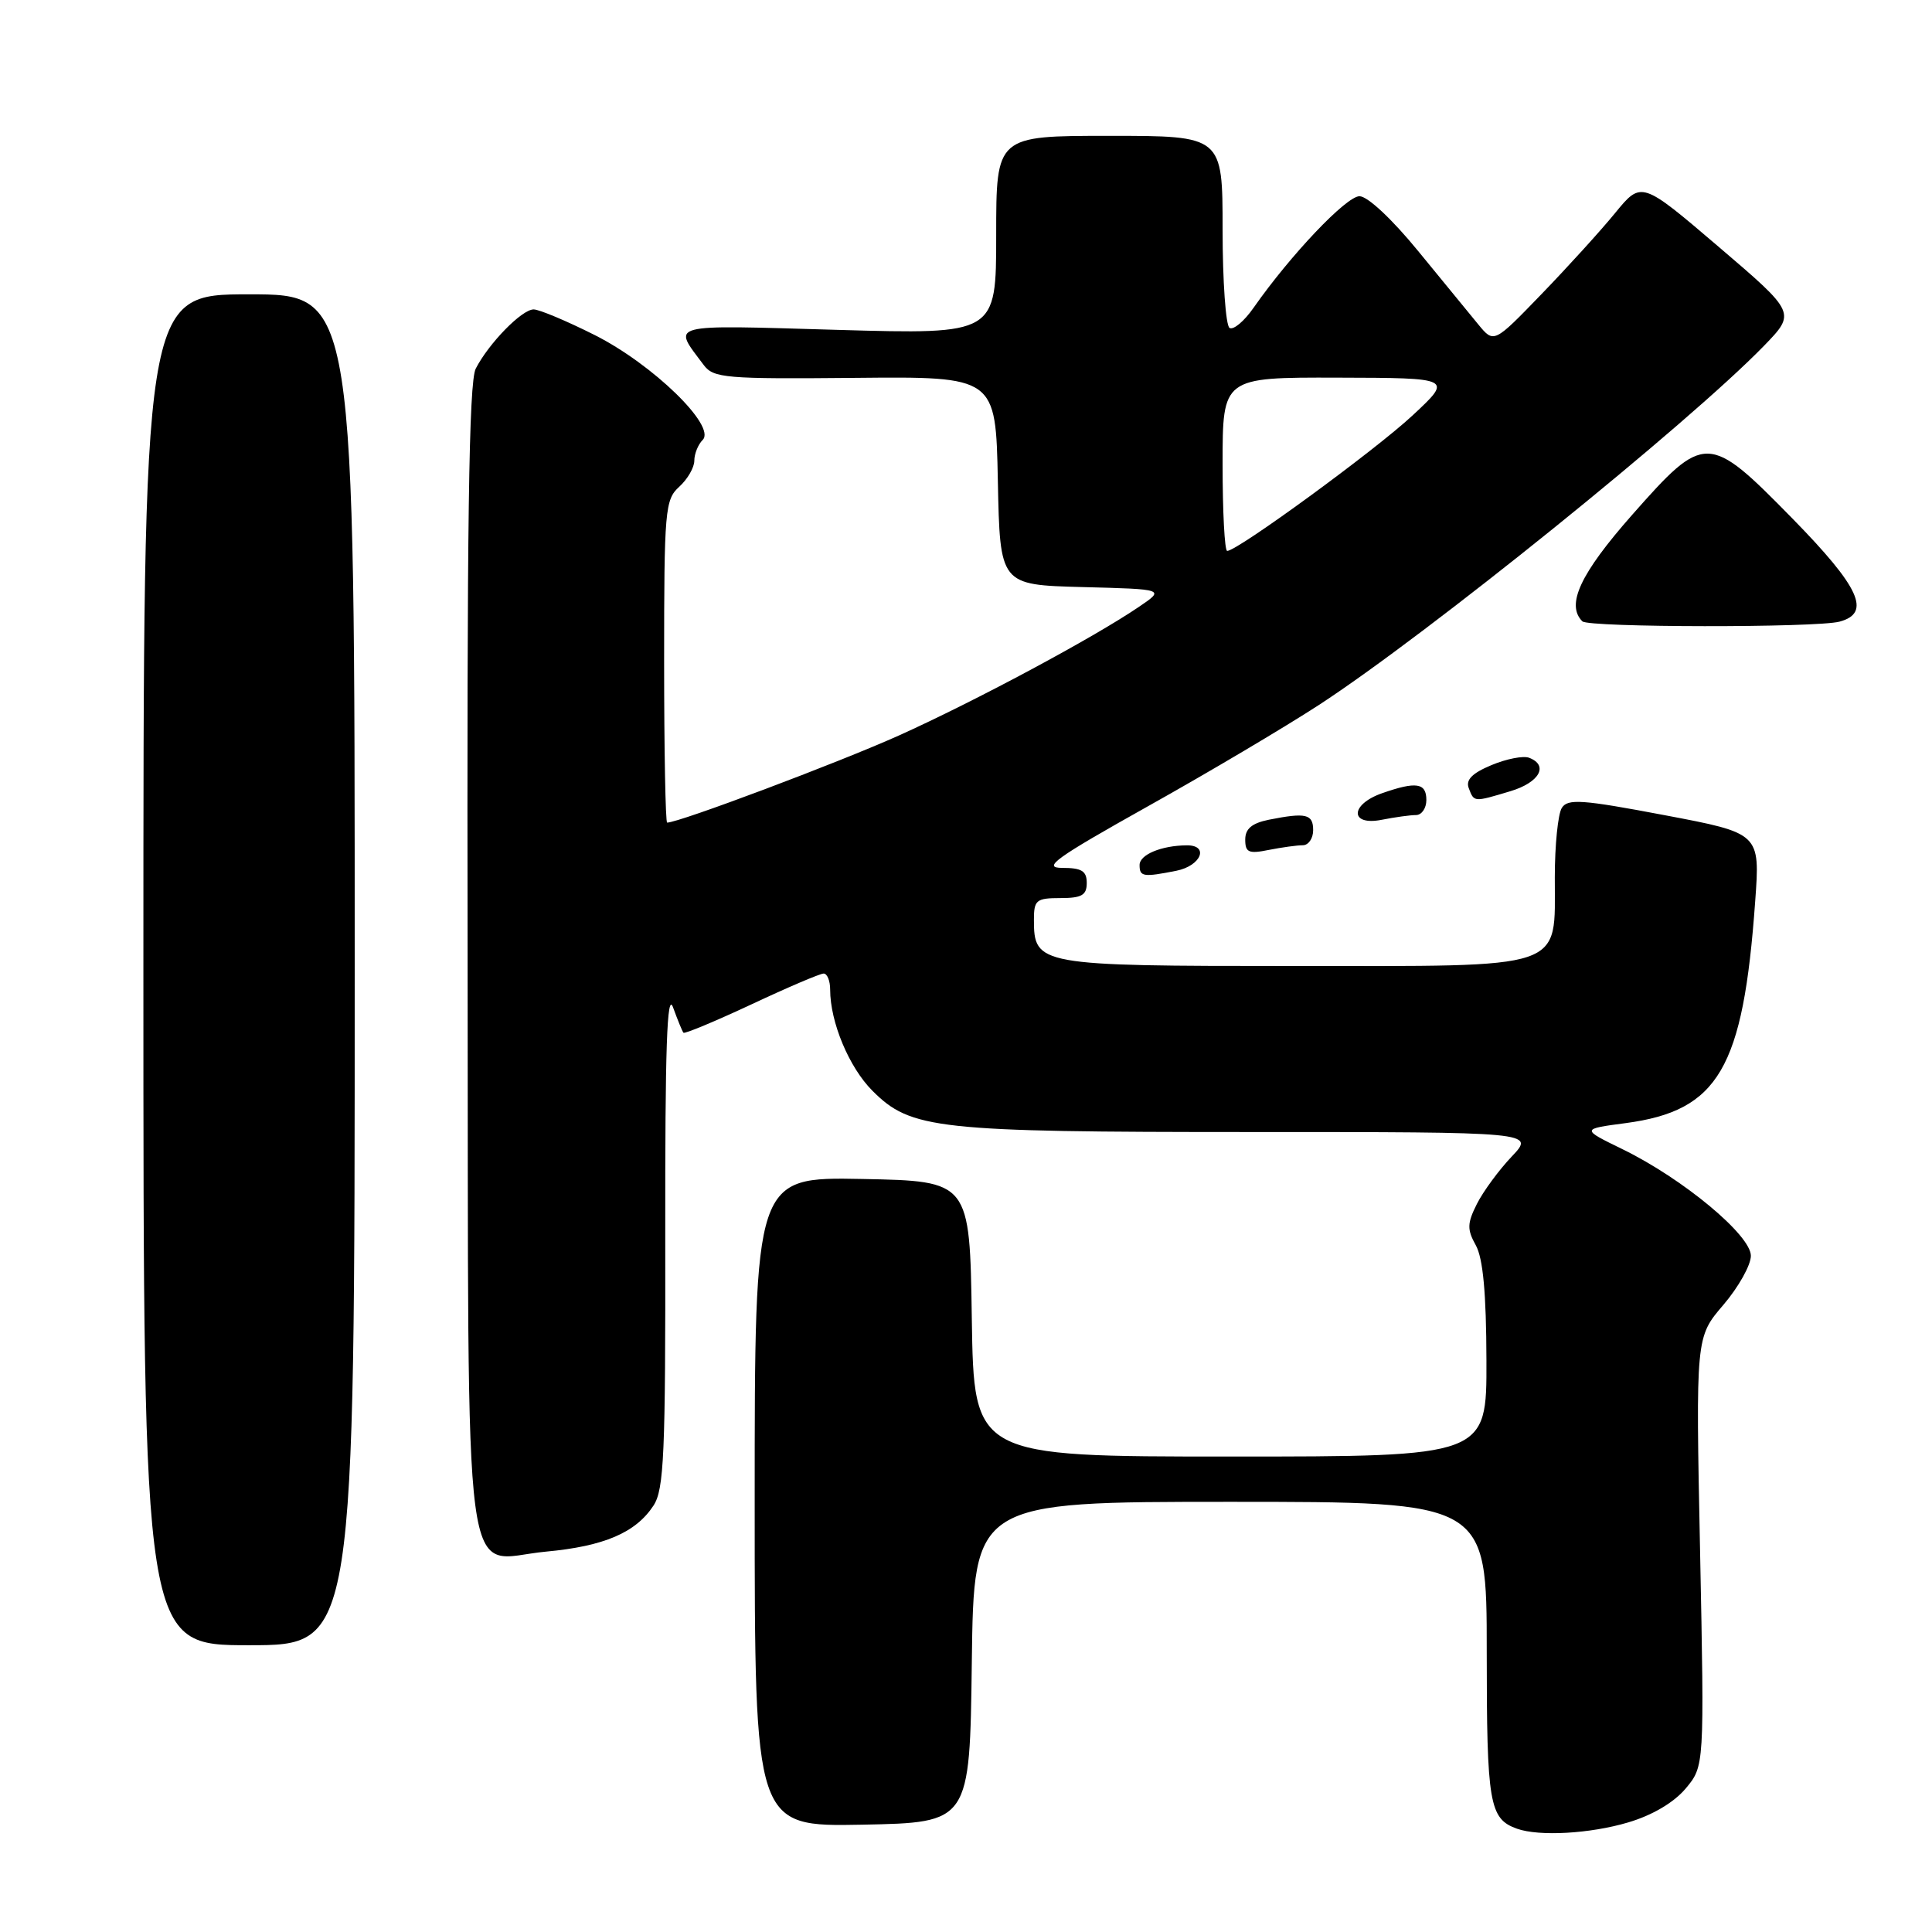 <?xml version="1.0" encoding="UTF-8" standalone="no"?>
<!DOCTYPE svg PUBLIC "-//W3C//DTD SVG 1.1//EN" "http://www.w3.org/Graphics/SVG/1.1/DTD/svg11.dtd" >
<svg xmlns="http://www.w3.org/2000/svg" xmlns:xlink="http://www.w3.org/1999/xlink" version="1.1" viewBox="0 0 256 256">
 <g >
 <path fill="currentColor"
d=" M 215.74 241.48 C 218.93 240.54 221.79 238.85 223.35 237.00 C 225.84 234.03 225.84 234.03 225.27 205.60 C 224.69 177.18 224.69 177.18 228.35 172.91 C 230.36 170.56 232.00 167.63 232.00 166.40 C 232.00 163.66 223.01 156.19 215.00 152.28 C 209.50 149.60 209.50 149.60 215.40 148.82 C 227.72 147.18 230.98 141.61 232.57 119.45 C 233.23 110.41 233.23 110.41 220.54 108.01 C 209.62 105.94 207.73 105.81 206.95 107.05 C 206.44 107.85 206.02 111.99 206.02 116.25 C 205.99 128.68 207.99 128.00 171.33 128.00 C 137.54 128.00 137.00 127.90 137.00 121.85 C 137.00 119.26 137.32 119.00 140.50 119.00 C 143.33 119.00 144.00 118.62 144.00 117.00 C 144.00 115.41 143.33 115.00 140.76 115.00 C 138.04 115.00 139.82 113.72 152.01 106.89 C 159.98 102.44 170.21 96.37 174.75 93.42 C 189.15 84.04 223.67 56.18 233.74 45.82 C 237.97 41.45 237.97 41.45 227.74 32.71 C 217.50 23.97 217.50 23.97 214.01 28.23 C 212.09 30.58 207.69 35.42 204.23 39.00 C 197.95 45.50 197.95 45.50 195.89 43.00 C 194.75 41.62 191.16 37.24 187.90 33.25 C 184.45 29.03 181.21 26.00 180.14 26.00 C 178.39 26.00 171.00 33.79 166.12 40.76 C 164.87 42.56 163.43 43.77 162.92 43.45 C 162.42 43.14 162.00 37.28 162.00 30.44 C 162.00 18.00 162.00 18.00 147.00 18.00 C 132.00 18.00 132.00 18.00 132.00 31.16 C 132.00 44.31 132.00 44.31 110.99 43.71 C 88.09 43.05 89.08 42.79 93.25 48.37 C 94.55 50.10 96.12 50.23 113.30 50.07 C 131.94 49.89 131.94 49.89 132.22 63.69 C 132.50 77.50 132.50 77.50 143.43 77.79 C 154.36 78.07 154.36 78.07 150.93 80.40 C 144.84 84.54 129.18 92.92 119.08 97.47 C 111.03 101.08 89.97 109.00 88.40 109.00 C 88.18 109.00 88.00 99.39 88.00 87.65 C 88.00 67.58 88.12 66.20 90.00 64.50 C 91.10 63.50 92.00 61.95 92.00 61.05 C 92.00 60.14 92.50 58.90 93.11 58.29 C 94.93 56.47 86.51 48.28 78.81 44.40 C 75.09 42.53 71.45 41.00 70.71 41.00 C 69.15 41.00 64.78 45.47 63.04 48.84 C 62.12 50.62 61.86 69.52 61.96 126.81 C 62.10 214.41 61.08 206.64 72.33 205.60 C 80.03 204.89 84.24 203.09 86.59 199.50 C 87.99 197.37 88.19 192.72 88.15 163.77 C 88.12 138.76 88.38 131.25 89.19 133.50 C 89.79 135.15 90.40 136.65 90.56 136.84 C 90.71 137.02 94.76 135.33 99.56 133.09 C 104.35 130.84 108.66 129.00 109.14 129.00 C 109.61 129.00 110.00 129.96 110.00 131.13 C 110.00 135.44 112.51 141.44 115.60 144.53 C 120.70 149.64 124.04 150.00 165.64 150.00 C 203.39 150.00 203.39 150.00 200.31 153.25 C 198.61 155.04 196.54 157.86 195.70 159.52 C 194.40 162.11 194.38 162.90 195.56 165.02 C 196.51 166.75 196.94 171.37 196.96 180.25 C 197.00 193.00 197.00 193.00 163.02 193.00 C 129.05 193.00 129.05 193.00 128.77 174.75 C 128.50 156.50 128.50 156.50 114.25 156.22 C 100.00 155.95 100.00 155.95 100.00 199.00 C 100.00 242.05 100.00 242.05 114.25 241.78 C 128.50 241.50 128.50 241.50 128.77 220.25 C 129.04 199.00 129.04 199.00 163.02 199.00 C 197.00 199.00 197.00 199.00 197.00 218.81 C 197.00 239.00 197.34 241.00 201.00 242.31 C 203.94 243.36 210.71 242.98 215.74 241.48 Z  M 47.00 128.50 C 47.00 39.00 47.00 39.00 33.00 39.00 C 19.00 39.00 19.00 39.00 19.00 128.50 C 19.00 218.00 19.00 218.00 33.00 218.00 C 47.00 218.00 47.00 218.00 47.00 128.50 Z  M 155.88 115.38 C 159.15 114.72 160.27 111.99 157.25 112.01 C 153.89 112.04 151.00 113.24 151.00 114.62 C 151.00 116.18 151.48 116.25 155.88 115.38 Z  M 172.62 112.00 C 173.38 112.00 174.00 111.10 174.00 110.00 C 174.00 107.86 173.05 107.64 168.12 108.62 C 165.88 109.08 165.00 109.81 165.00 111.25 C 165.00 112.96 165.46 113.16 168.12 112.62 C 169.84 112.28 171.87 112.00 172.62 112.00 Z  M 187.62 108.00 C 188.38 108.00 189.00 107.10 189.00 106.00 C 189.00 103.73 187.66 103.52 183.15 105.10 C 178.85 106.60 178.83 109.48 183.12 108.62 C 184.84 108.28 186.87 108.00 187.62 108.00 Z  M 200.13 104.84 C 203.98 103.69 205.25 101.42 202.62 100.41 C 201.86 100.11 199.61 100.55 197.63 101.38 C 195.06 102.45 194.19 103.34 194.62 104.44 C 195.33 106.31 195.26 106.30 200.13 104.84 Z  M 243.75 82.37 C 248.00 81.23 246.44 77.83 237.49 68.69 C 226.35 57.33 225.89 57.32 216.25 68.24 C 209.39 76.02 207.47 80.13 209.67 82.33 C 210.50 83.16 240.67 83.19 243.75 82.37 Z  M 162.00 61.50 C 162.00 50.00 162.00 50.00 177.25 50.04 C 192.50 50.08 192.50 50.08 187.18 55.04 C 182.24 59.65 163.97 73.00 162.61 73.00 C 162.27 73.00 162.00 67.83 162.00 61.50 Z "/>
</g>
</svg>